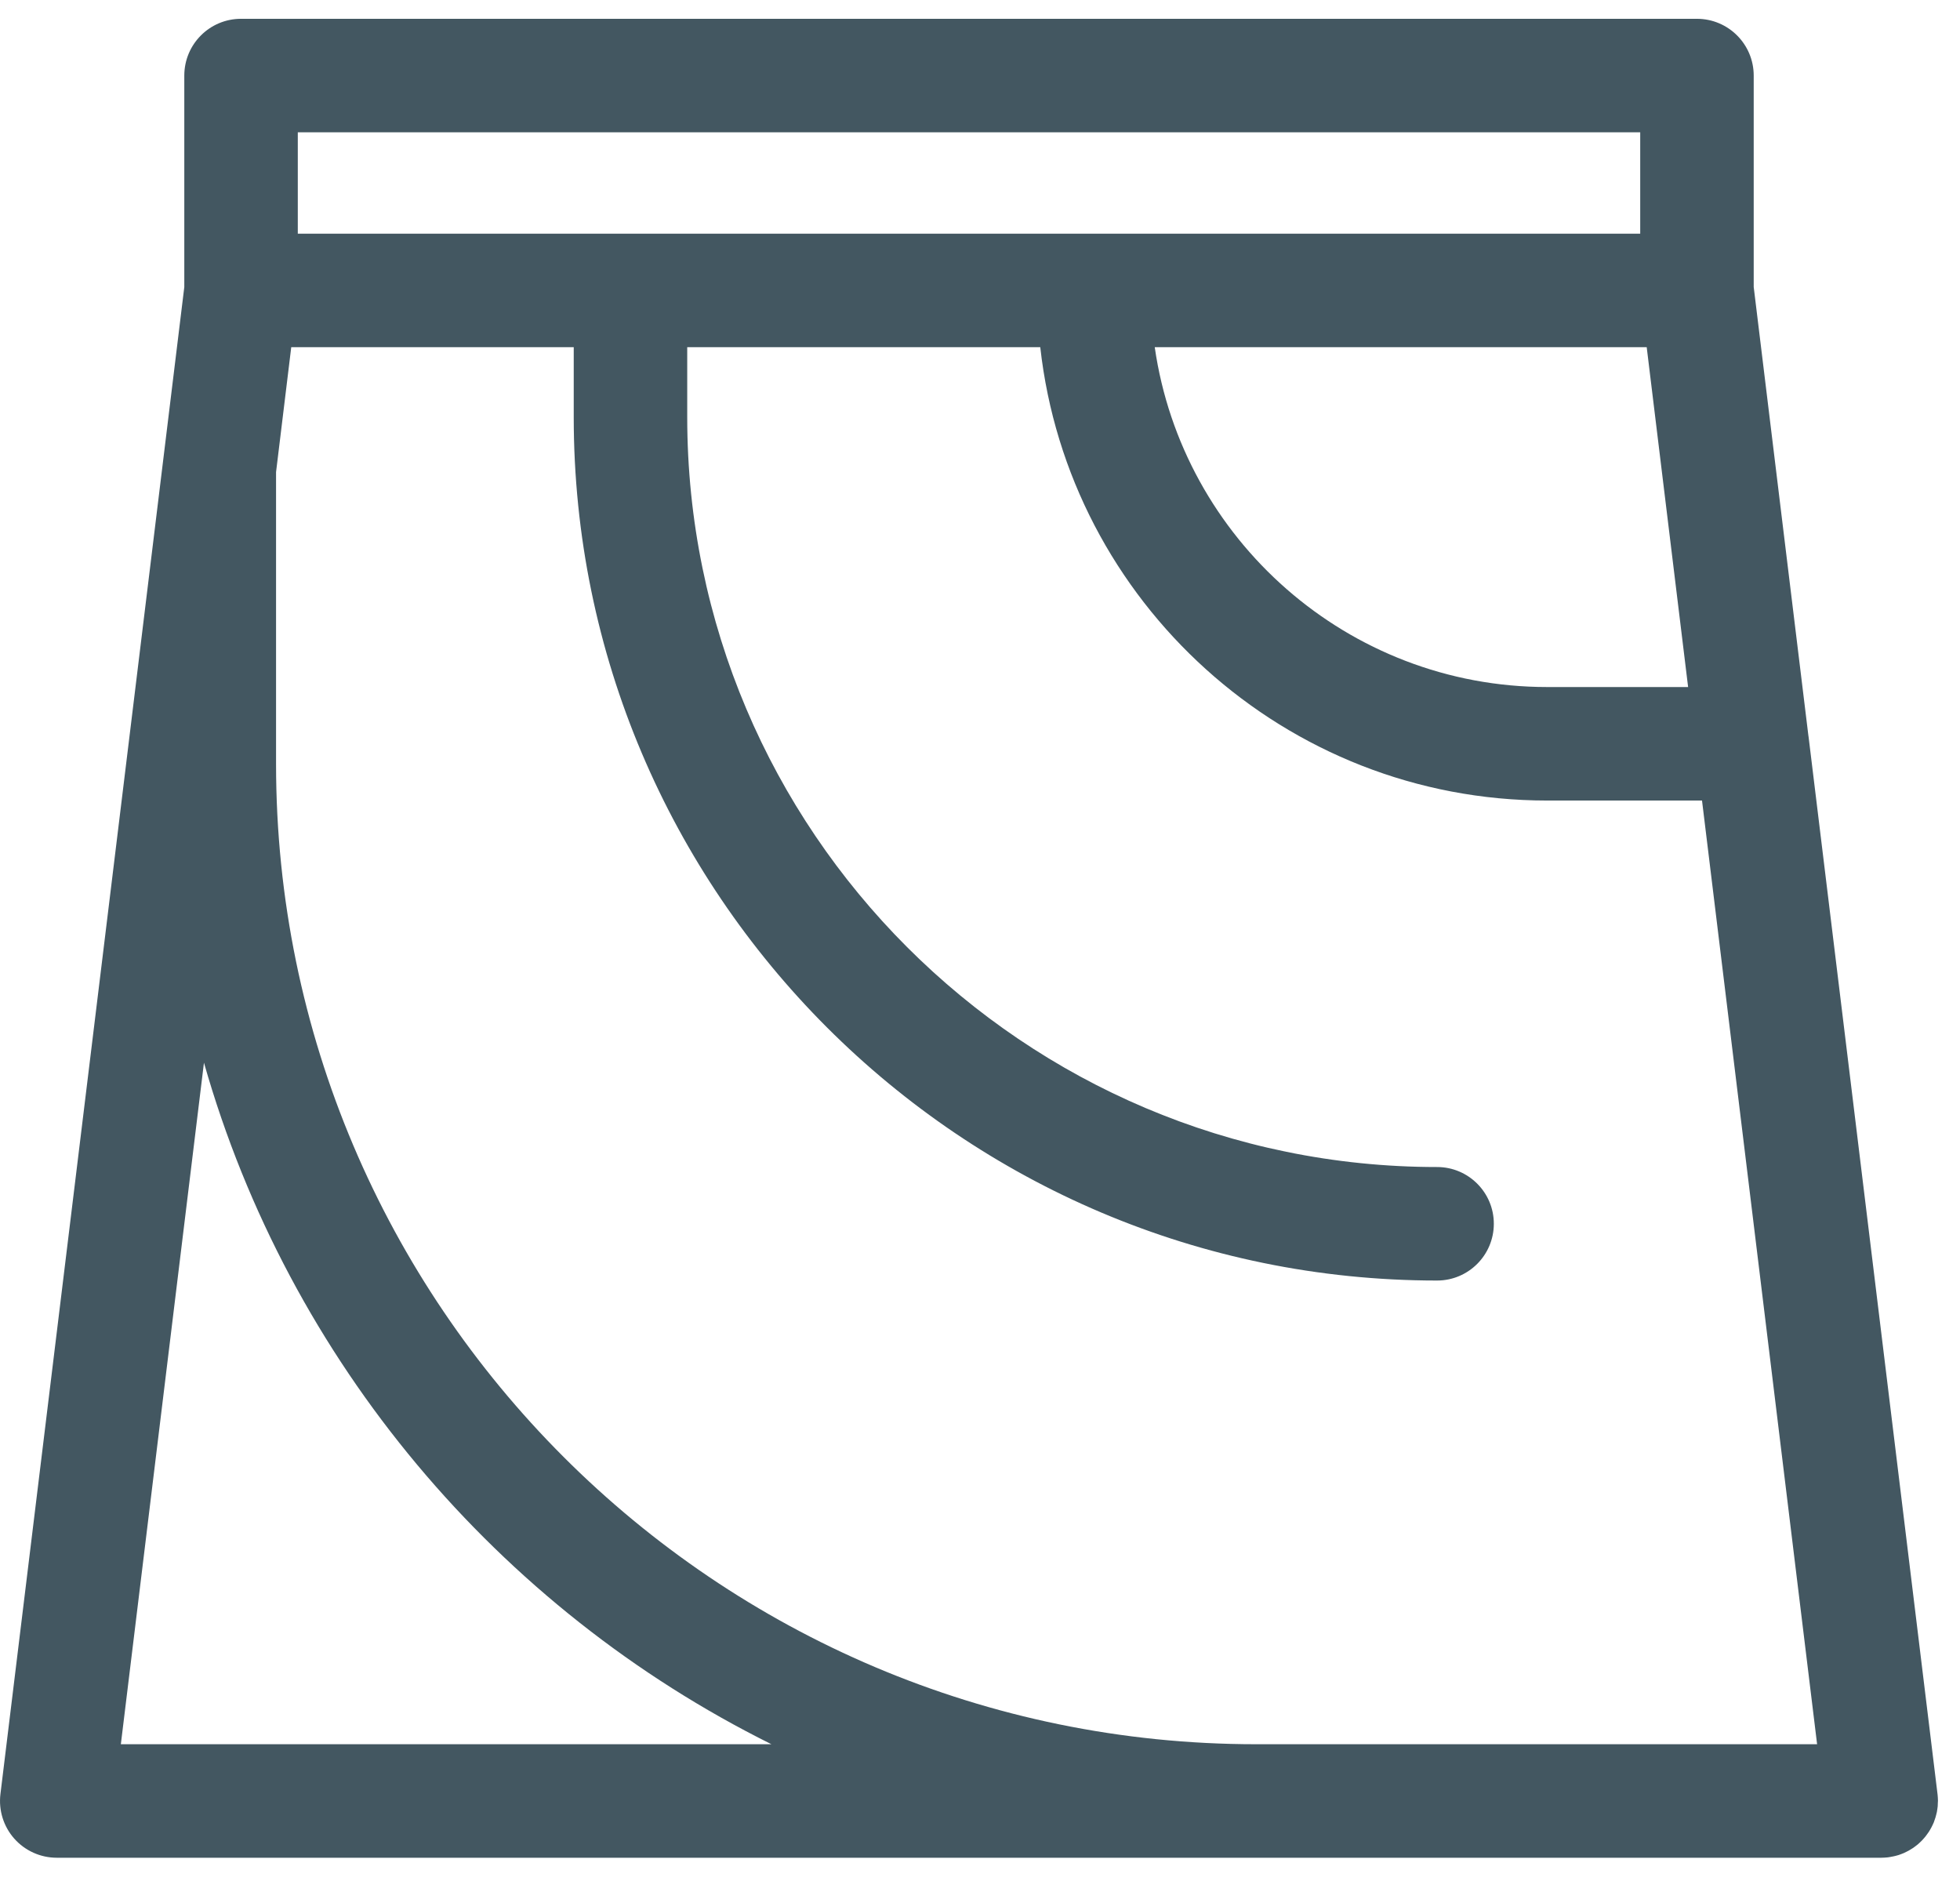 <?xml version="1.0" encoding="UTF-8"?>
<svg width="32px" height="31px" viewBox="0 0 32 31" version="1.1" xmlns="http://www.w3.org/2000/svg" xmlns:xlink="http://www.w3.org/1999/xlink">
    <!-- Generator: Sketch 51.3 (57544) - http://www.bohemiancoding.com/sketch -->
    <title>skirt</title>
    <desc>Created with Sketch.</desc>
    <defs></defs>
    <g id="Page-1" stroke="none" stroke-width="1" fill="none" fill-rule="evenodd">
        <g id="Clothing-Icons" transform="translate(-341, -107)" fill="#435761" fill-rule="nonzero">
            <path d="M372.64,136.393 C372.64,136.378 372.638,136.362 372.638,136.346 C372.637,136.329 372.636,136.313 372.634,136.297 C372.634,136.294 372.634,136.292 372.633,136.289 L370.528,119.03 C370.528,119.024 370.526,119.018 370.525,119.012 L369.632,111.685 L369.632,108.234 C369.632,107.722 369.217,107.307 368.705,107.307 L344.935,107.307 C344.423,107.307 344.009,107.722 344.009,108.234 L344.009,111.686 L341.007,136.289 C340.975,136.553 341.057,136.817 341.233,137.016 C341.409,137.214 341.661,137.328 341.927,137.328 L361.509,137.328 L371.711,137.328 C371.711,137.328 371.712,137.328 371.713,137.328 C371.714,137.328 371.715,137.328 371.716,137.328 C371.751,137.328 371.785,137.325 371.819,137.322 C371.821,137.321 371.824,137.322 371.826,137.321 C371.837,137.32 371.847,137.317 371.858,137.316 C371.876,137.313 371.894,137.31 371.911,137.306 C371.924,137.303 371.937,137.3 371.95,137.297 C371.967,137.292 371.983,137.288 372,137.283 C372.014,137.278 372.027,137.273 372.041,137.268 C372.055,137.262 372.07,137.257 372.084,137.251 C372.099,137.244 372.113,137.237 372.127,137.23 C372.139,137.224 372.152,137.218 372.164,137.211 C372.179,137.203 372.193,137.194 372.207,137.185 C372.218,137.178 372.229,137.171 372.24,137.164 C372.254,137.154 372.267,137.144 372.28,137.134 C372.291,137.126 372.301,137.118 372.311,137.11 C372.323,137.099 372.335,137.088 372.347,137.077 C372.357,137.067 372.367,137.058 372.377,137.048 C372.387,137.037 372.397,137.026 372.407,137.015 C372.417,137.004 372.427,136.993 372.436,136.981 C372.445,136.97 372.453,136.959 372.461,136.947 C372.471,136.934 372.48,136.922 372.489,136.908 C372.496,136.897 372.503,136.886 372.51,136.874 C372.518,136.86 372.526,136.846 372.534,136.831 C372.54,136.82 372.546,136.807 372.552,136.795 C372.558,136.78 372.565,136.766 372.572,136.751 C372.577,136.737 372.582,136.724 372.586,136.71 C372.592,136.696 372.597,136.681 372.601,136.666 C372.606,136.651 372.609,136.635 372.613,136.62 C372.617,136.606 372.62,136.593 372.623,136.579 C372.626,136.561 372.628,136.544 372.631,136.526 C372.632,136.513 372.635,136.501 372.636,136.488 C372.637,136.47 372.638,136.451 372.638,136.432 C372.639,136.422 372.64,136.412 372.64,136.401 C372.64,136.399 372.64,136.396 372.64,136.393 Z M367.885,112.668 L368.561,118.216 L366.26,118.216 C363.005,118.216 360.304,115.8 359.853,112.668 L367.885,112.668 Z M345.862,109.16 L367.779,109.16 L367.779,110.815 L345.862,110.815 L345.862,109.16 Z M342.973,135.475 L344.33,124.349 C345.717,129.225 349.129,133.257 353.595,135.475 L342.973,135.475 Z M361.509,135.475 C352.685,135.475 345.507,128.296 345.507,119.472 L345.507,114.707 L345.755,112.668 L350.367,112.668 L350.367,113.809 C350.367,121.581 356.69,127.905 364.463,127.905 C364.974,127.905 365.389,127.49 365.389,126.978 C365.389,126.467 364.974,126.052 364.463,126.052 C357.712,126.052 352.22,120.56 352.22,113.809 L352.22,112.668 L357.984,112.668 C358.446,116.825 361.981,120.069 366.26,120.069 L368.788,120.069 L370.667,135.475 L361.509,135.475 Z" id="skirt"></path>
        </g>
    </g>
</svg>
